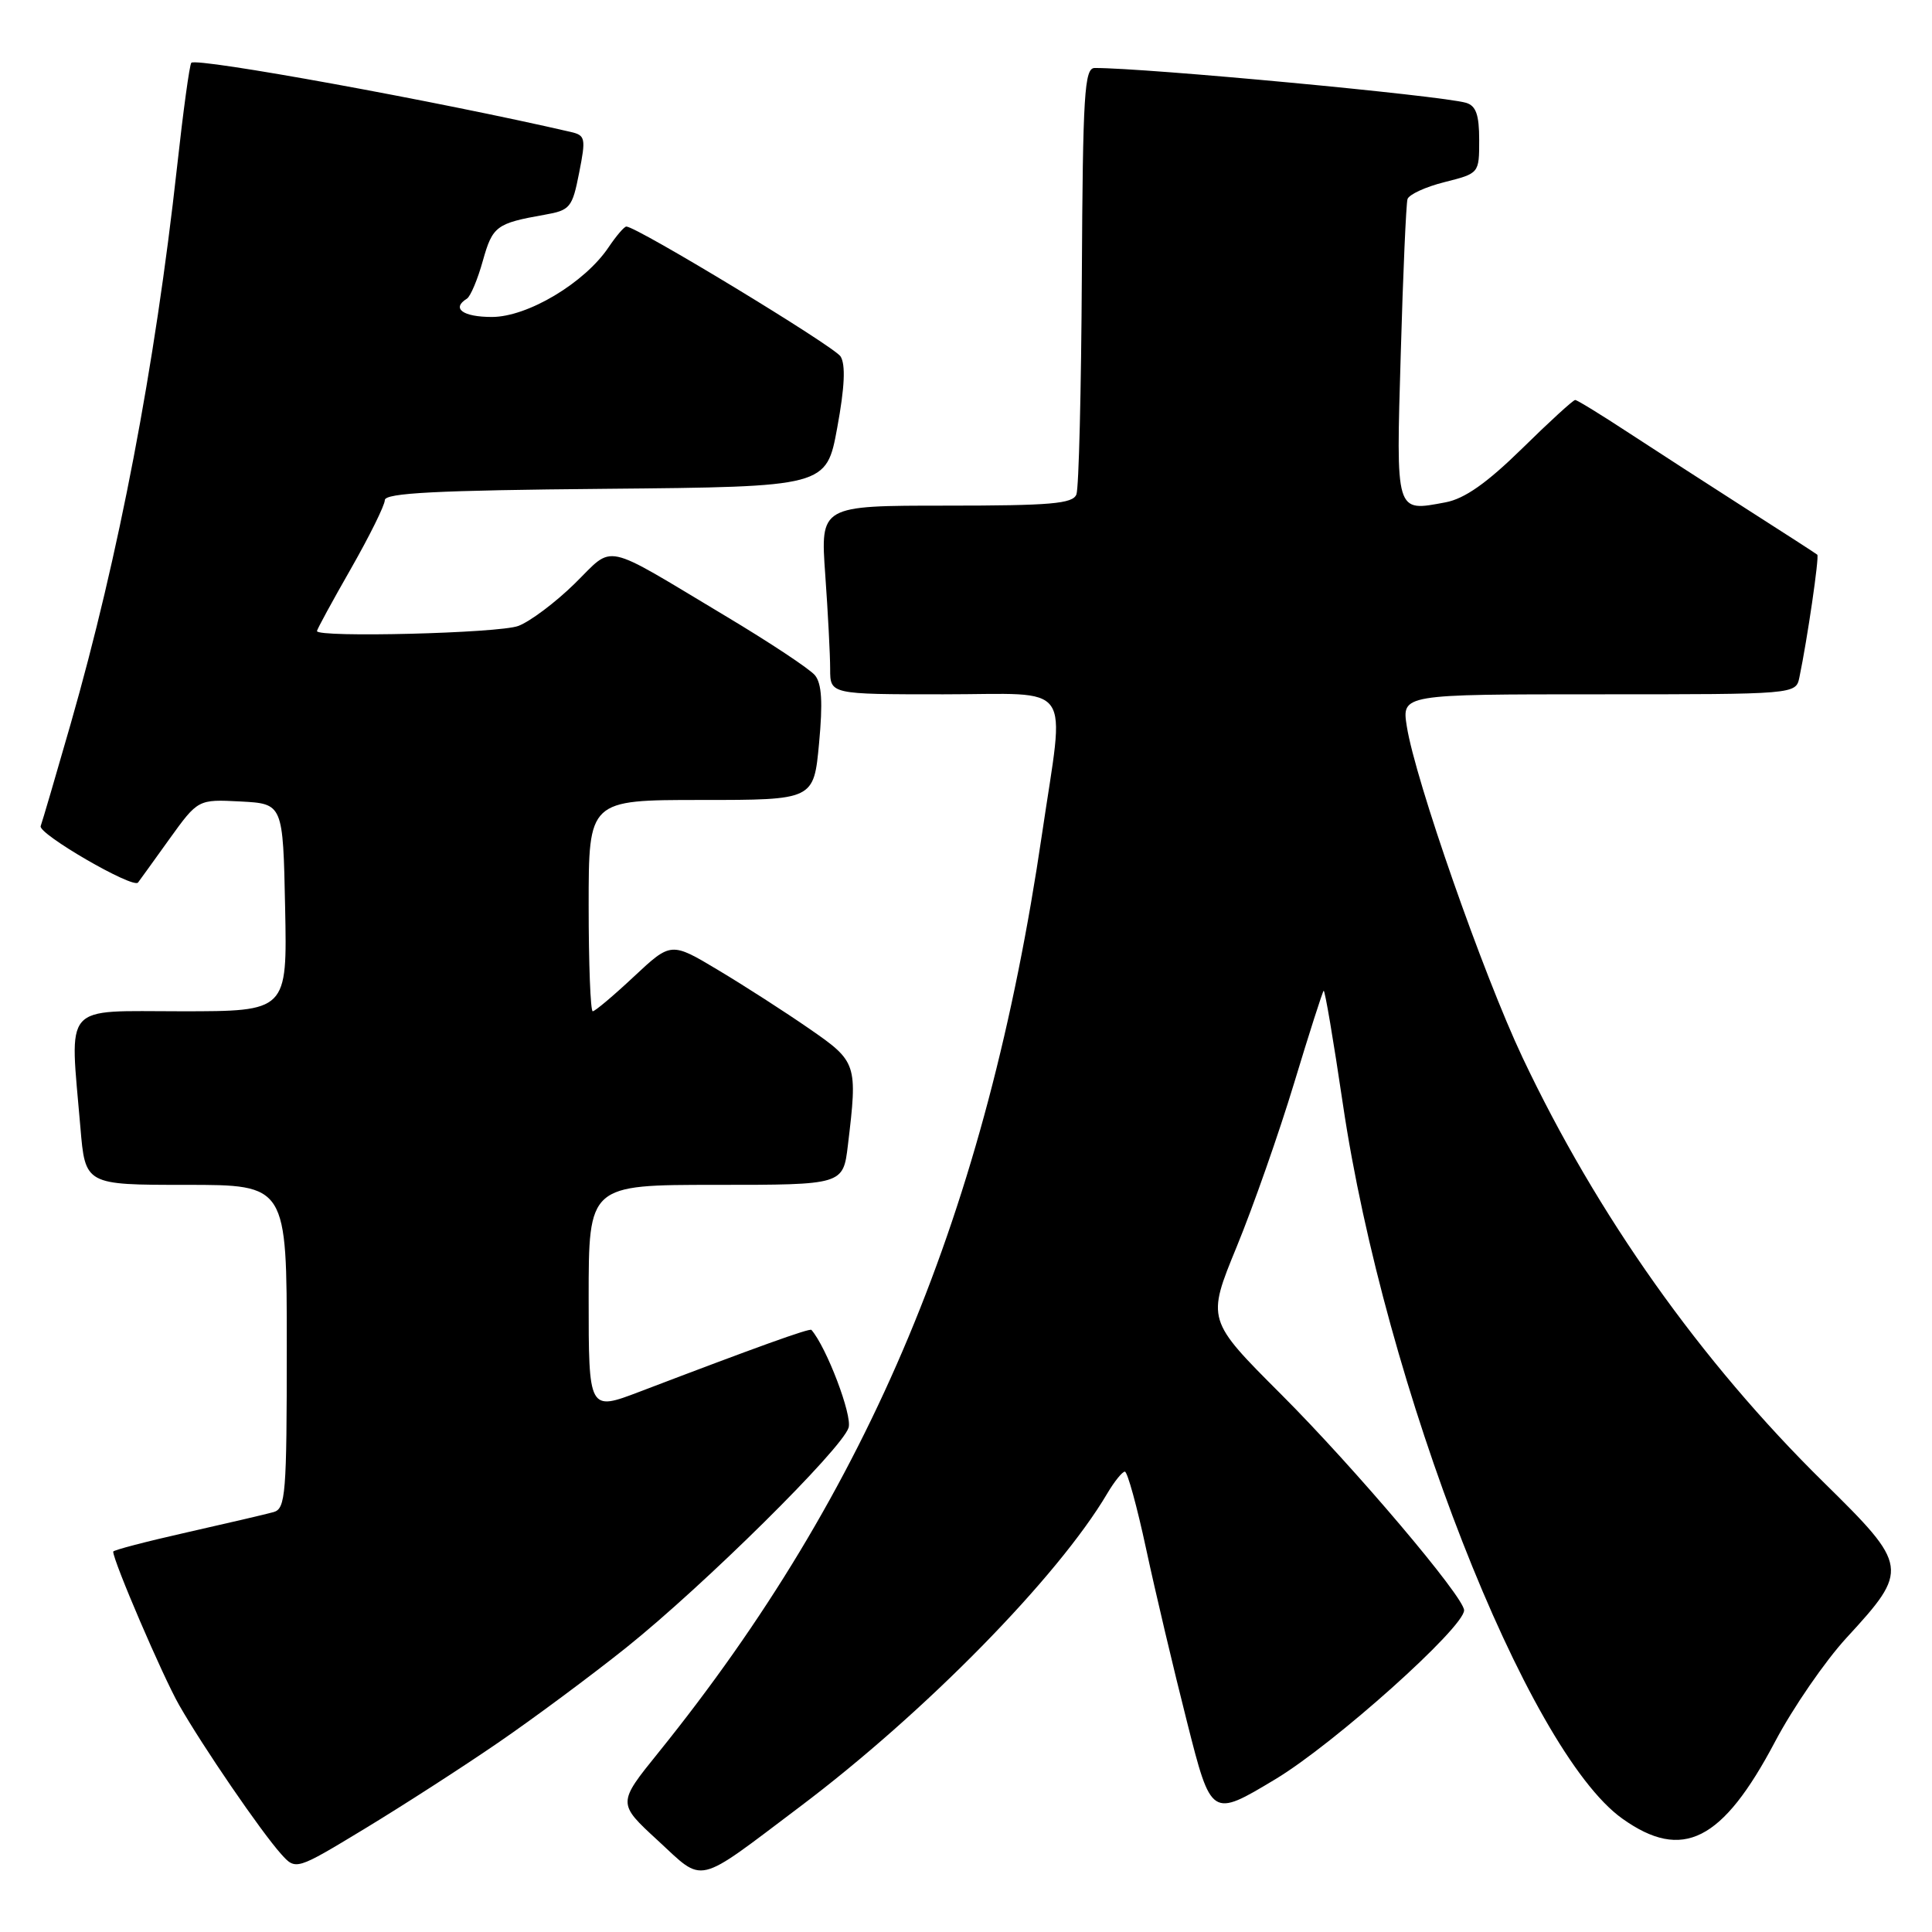 <?xml version="1.0" encoding="UTF-8" standalone="no"?>
<!DOCTYPE svg PUBLIC "-//W3C//DTD SVG 1.1//EN" "http://www.w3.org/Graphics/SVG/1.1/DTD/svg11.dtd" >
<svg xmlns="http://www.w3.org/2000/svg" xmlns:xlink="http://www.w3.org/1999/xlink" version="1.1" viewBox="0 0 256 256">
 <g >
 <path fill="currentColor"
d=" M 105.94 239.44 C 122.55 226.94 140.18 208.97 146.72 197.89 C 147.66 196.30 148.71 195.00 149.05 195.00 C 149.39 195.00 150.66 199.61 151.87 205.25 C 153.08 210.89 155.52 221.21 157.29 228.18 C 160.50 240.86 160.50 240.86 169.00 235.75 C 176.80 231.06 194.00 215.66 194.00 213.37 C 194.00 211.62 179.48 194.48 169.78 184.78 C 159.89 174.89 159.89 174.89 163.87 165.20 C 166.06 159.86 169.48 150.12 171.47 143.54 C 173.46 136.96 175.23 131.44 175.39 131.28 C 175.55 131.12 176.69 137.85 177.93 146.24 C 183.47 183.76 202.32 231.97 214.97 240.98 C 222.94 246.66 228.23 243.99 235.21 230.77 C 237.57 226.30 241.83 220.11 244.68 217.01 C 253.00 207.97 252.94 207.52 241.63 196.40 C 225.33 180.36 211.63 161.03 201.73 140.10 C 196.51 129.05 187.53 103.36 186.41 96.25 C 185.74 92.00 185.74 92.00 211.85 92.00 C 237.96 92.00 237.96 92.00 238.43 89.75 C 239.49 84.66 241.08 73.75 240.80 73.50 C 240.63 73.35 236.45 70.65 231.50 67.49 C 226.55 64.32 219.51 59.77 215.84 57.37 C 212.18 54.97 208.98 53.00 208.72 53.00 C 208.45 53.00 205.28 55.90 201.67 59.45 C 196.99 64.03 194.07 66.08 191.55 66.56 C 184.86 67.81 184.98 68.22 185.61 46.79 C 185.91 36.18 186.32 27.00 186.50 26.39 C 186.68 25.78 188.89 24.76 191.41 24.13 C 196.00 22.97 196.00 22.97 196.00 18.55 C 196.00 15.21 195.58 14.01 194.25 13.62 C 190.94 12.66 151.77 8.98 145.05 9.01 C 143.69 9.01 143.48 12.41 143.35 36.52 C 143.27 51.65 142.95 64.69 142.63 65.51 C 142.16 66.75 139.23 67.00 125.38 67.00 C 108.70 67.00 108.70 67.00 109.35 76.15 C 109.71 81.19 110.00 86.81 110.00 88.65 C 110.00 92.00 110.00 92.00 125.00 92.00 C 142.56 92.00 141.10 89.93 138.07 110.53 C 130.73 160.47 115.26 197.50 87.24 232.23 C 81.81 238.95 81.81 238.95 87.16 243.87 C 93.39 249.61 92.01 249.94 105.94 239.44 Z  M 66.00 230.92 C 70.67 227.72 78.32 222.04 83.00 218.30 C 93.30 210.05 111.54 192.01 112.44 189.18 C 112.96 187.56 109.53 178.54 107.52 176.22 C 107.29 175.96 100.27 178.49 84.75 184.41 C 78.00 186.98 78.00 186.98 78.00 171.99 C 78.00 157.00 78.00 157.00 94.86 157.00 C 111.72 157.00 111.72 157.00 112.35 151.75 C 113.65 140.95 113.56 140.68 107.25 136.32 C 104.09 134.13 98.67 130.64 95.21 128.57 C 88.92 124.80 88.92 124.80 84.00 129.40 C 81.30 131.93 78.84 134.00 78.54 134.00 C 78.24 134.00 78.00 127.70 78.00 120.00 C 78.00 106.00 78.00 106.00 92.91 106.00 C 107.83 106.00 107.83 106.00 108.53 98.49 C 109.04 93.05 108.89 90.57 107.98 89.47 C 107.29 88.64 101.95 85.10 96.11 81.61 C 79.52 71.68 81.49 72.10 76.13 77.35 C 73.59 79.84 70.23 82.36 68.68 82.94 C 66.12 83.91 42.00 84.51 42.00 83.62 C 42.00 83.40 44.02 79.69 46.49 75.37 C 48.96 71.04 50.99 66.94 50.99 66.27 C 51.00 65.32 57.86 64.97 80.25 64.77 C 109.50 64.50 109.50 64.50 110.94 56.66 C 111.93 51.29 112.06 48.32 111.38 47.23 C 110.52 45.88 84.43 30.05 83.00 30.02 C 82.72 30.01 81.67 31.24 80.65 32.75 C 77.48 37.48 69.91 42.00 65.18 42.00 C 61.33 42.00 59.78 40.87 61.86 39.58 C 62.34 39.29 63.29 37.03 63.98 34.55 C 65.27 29.96 65.77 29.59 72.14 28.46 C 75.55 27.86 75.83 27.53 76.74 22.89 C 77.65 18.30 77.57 17.93 75.61 17.48 C 58.13 13.44 26.07 7.60 25.35 8.32 C 25.12 8.55 24.27 14.75 23.46 22.12 C 20.52 48.68 15.76 73.59 9.36 95.93 C 7.39 102.80 5.60 108.89 5.39 109.46 C 5.01 110.48 17.64 117.80 18.29 116.94 C 18.47 116.70 20.34 114.12 22.43 111.20 C 26.24 105.91 26.24 105.91 31.87 106.20 C 37.50 106.50 37.50 106.50 37.78 120.25 C 38.06 134.00 38.06 134.00 24.03 134.00 C 8.10 134.00 9.24 132.69 10.65 149.35 C 11.29 157.00 11.29 157.00 24.65 157.00 C 38.00 157.00 38.00 157.00 38.00 178.43 C 38.00 197.99 37.85 199.91 36.25 200.36 C 35.29 200.63 30.11 201.84 24.75 203.05 C 19.39 204.26 15.00 205.40 15.00 205.60 C 15.00 206.84 21.57 222.14 23.73 225.92 C 26.89 231.46 34.57 242.68 37.25 245.67 C 39.20 247.84 39.20 247.84 48.35 242.30 C 53.38 239.25 61.33 234.13 66.00 230.92 Z "/>
</g>
</svg>